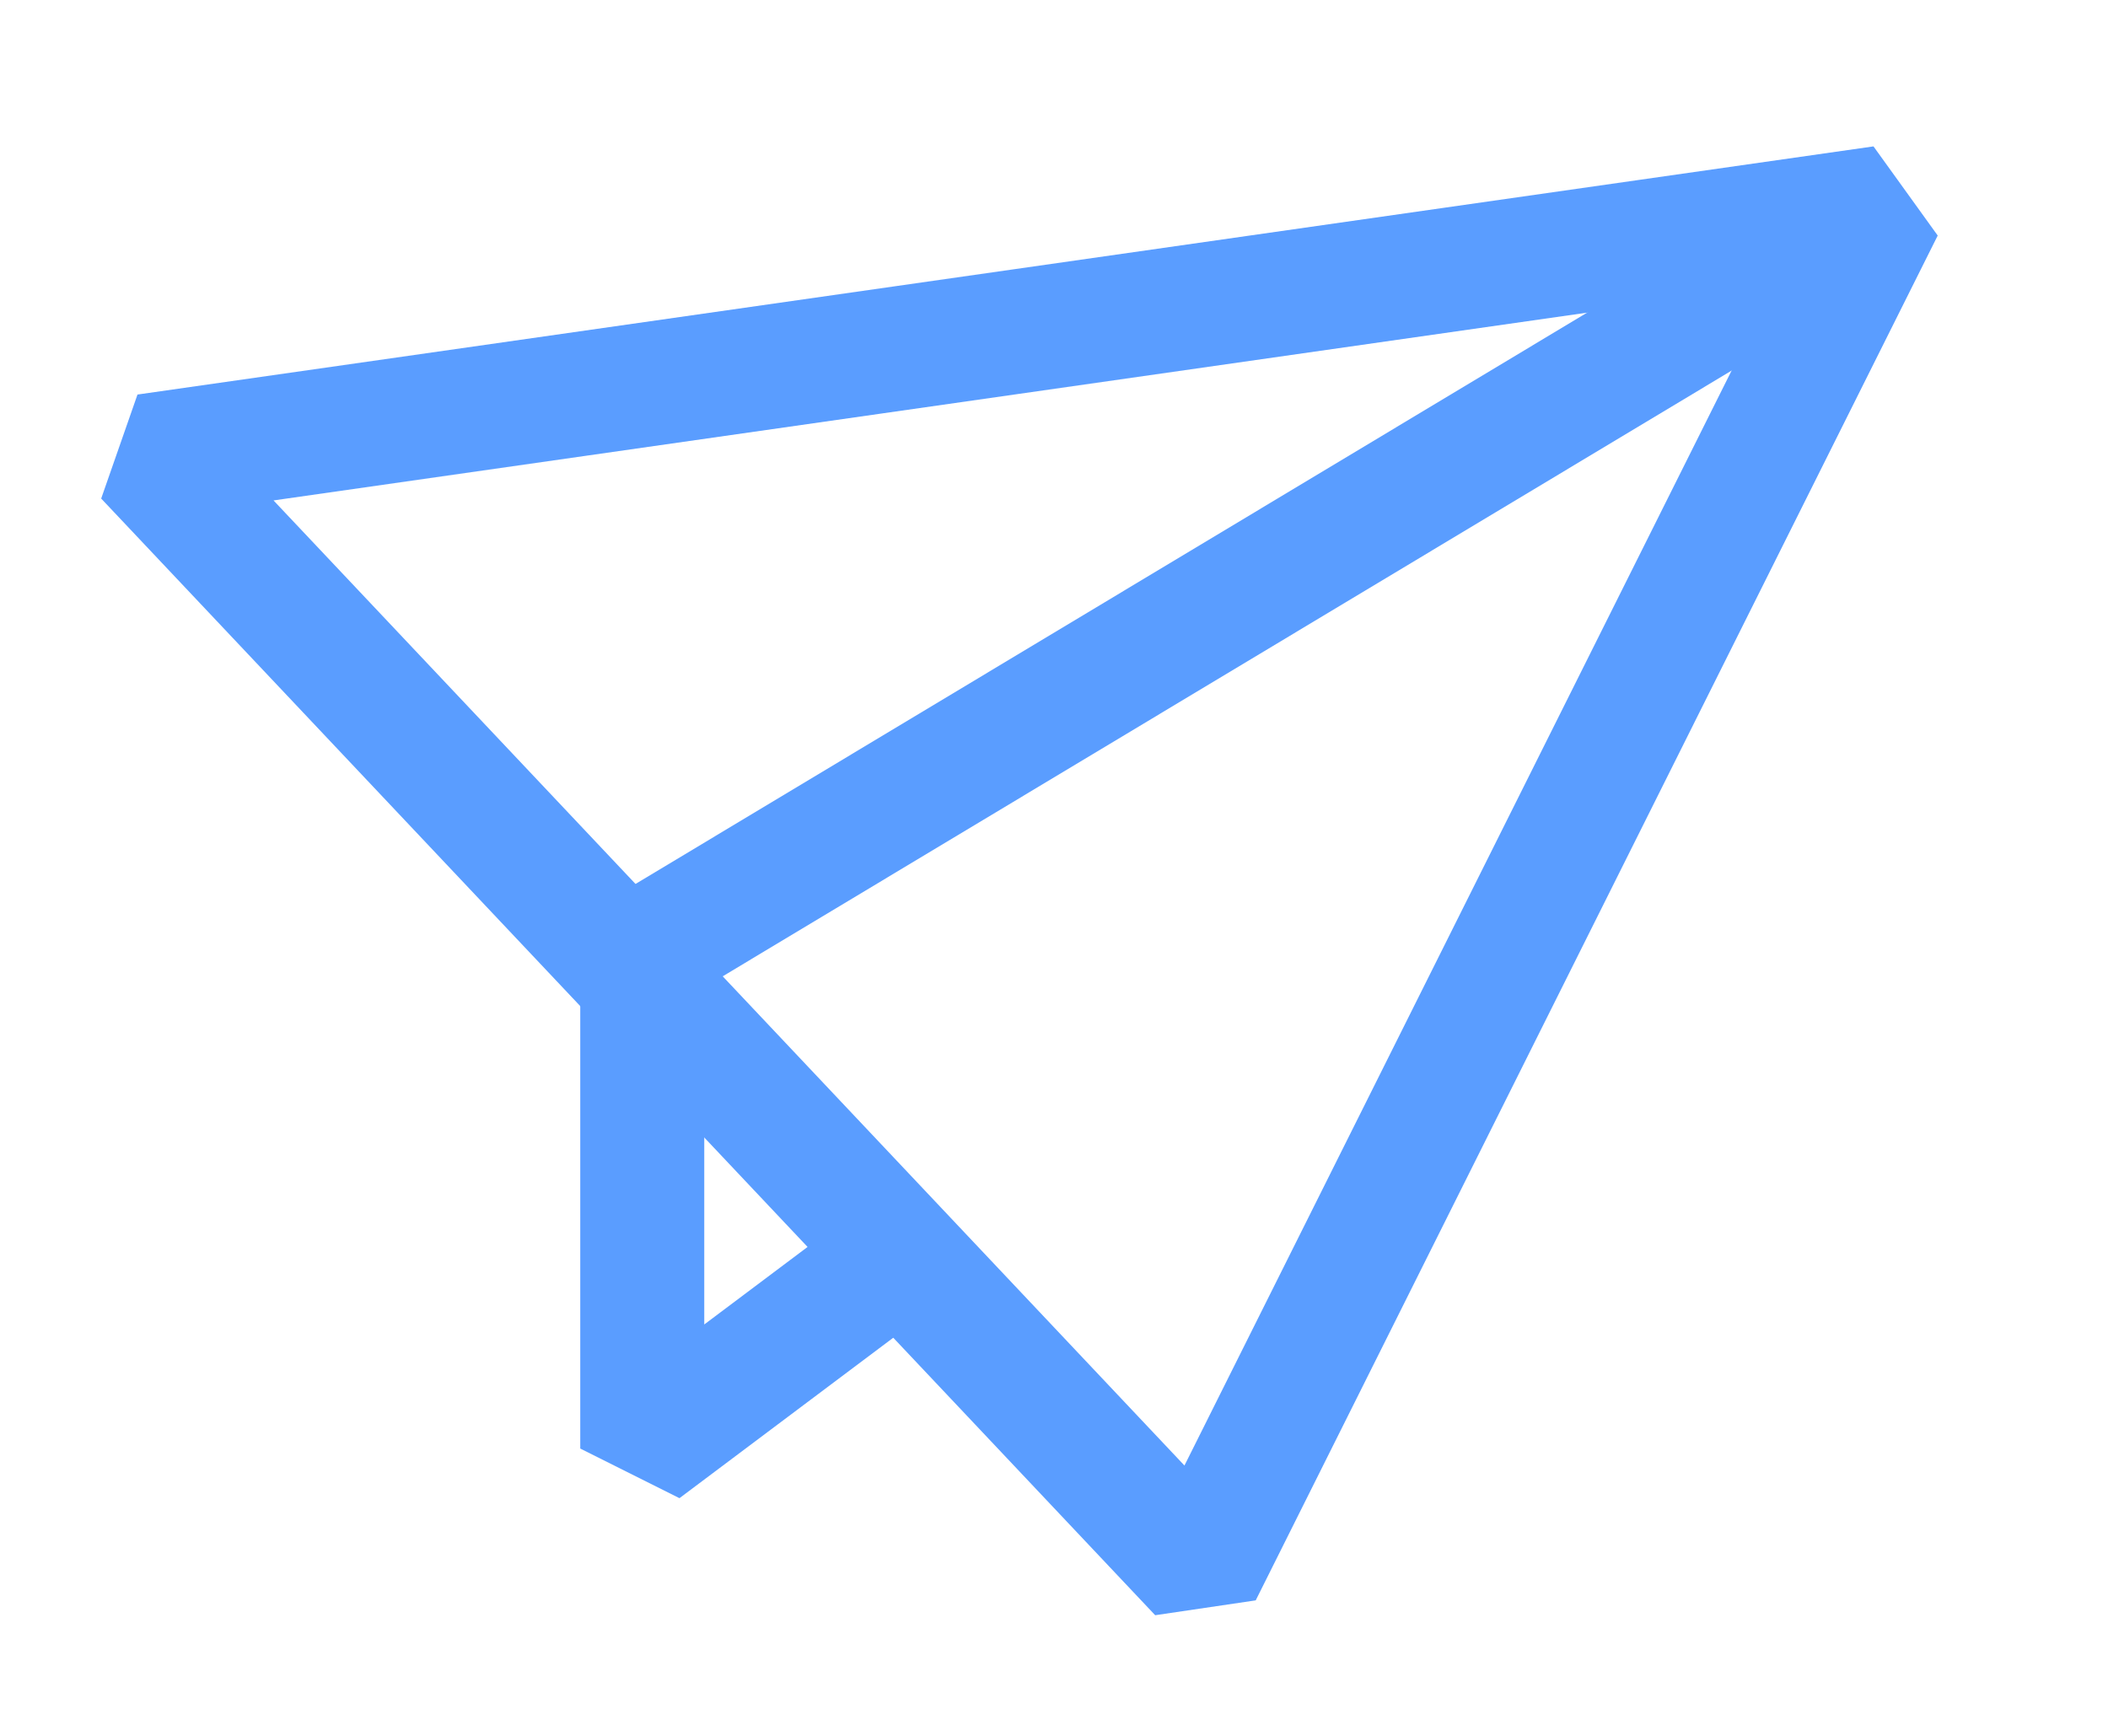 <?xml version="1.0" encoding="UTF-8" standalone="no"?>
<!DOCTYPE svg PUBLIC "-//W3C//DTD SVG 1.1//EN" "http://www.w3.org/Graphics/SVG/1.1/DTD/svg11.dtd">
<svg width="100%" height="100%" viewBox="0 0 34 28" version="1.1" xmlns="http://www.w3.org/2000/svg" xmlns:xlink="http://www.w3.org/1999/xlink" xml:space="preserve" style="fill-rule:evenodd;clip-rule:evenodd;stroke-miterlimit:1.414;">
    <g transform="matrix(1,0,0,1,-22858,-5907)">
        <g transform="matrix(1,0,0,1.768,22316,4499)">
            <g transform="matrix(1,0,0,0.566,-132.641,646.588)">
                <g transform="matrix(1,0,0,1,-7672,-7749)">
                    <path d="M8349,8021L8377,8017L8366,8039L8349,8021Z" style="fill:none;stroke:rgb(90,157,255);stroke-width:2px;"/>
                </g>
                <g transform="matrix(1,0,0,1,-7672,-7749)">
                    <path d="M8377,8017L8357,8029L8357,8037L8361,8034" style="fill:none;stroke:rgb(90,157,255);stroke-width:2px;"/>
                </g>
            </g>
        </g>
    </g>
</svg>
